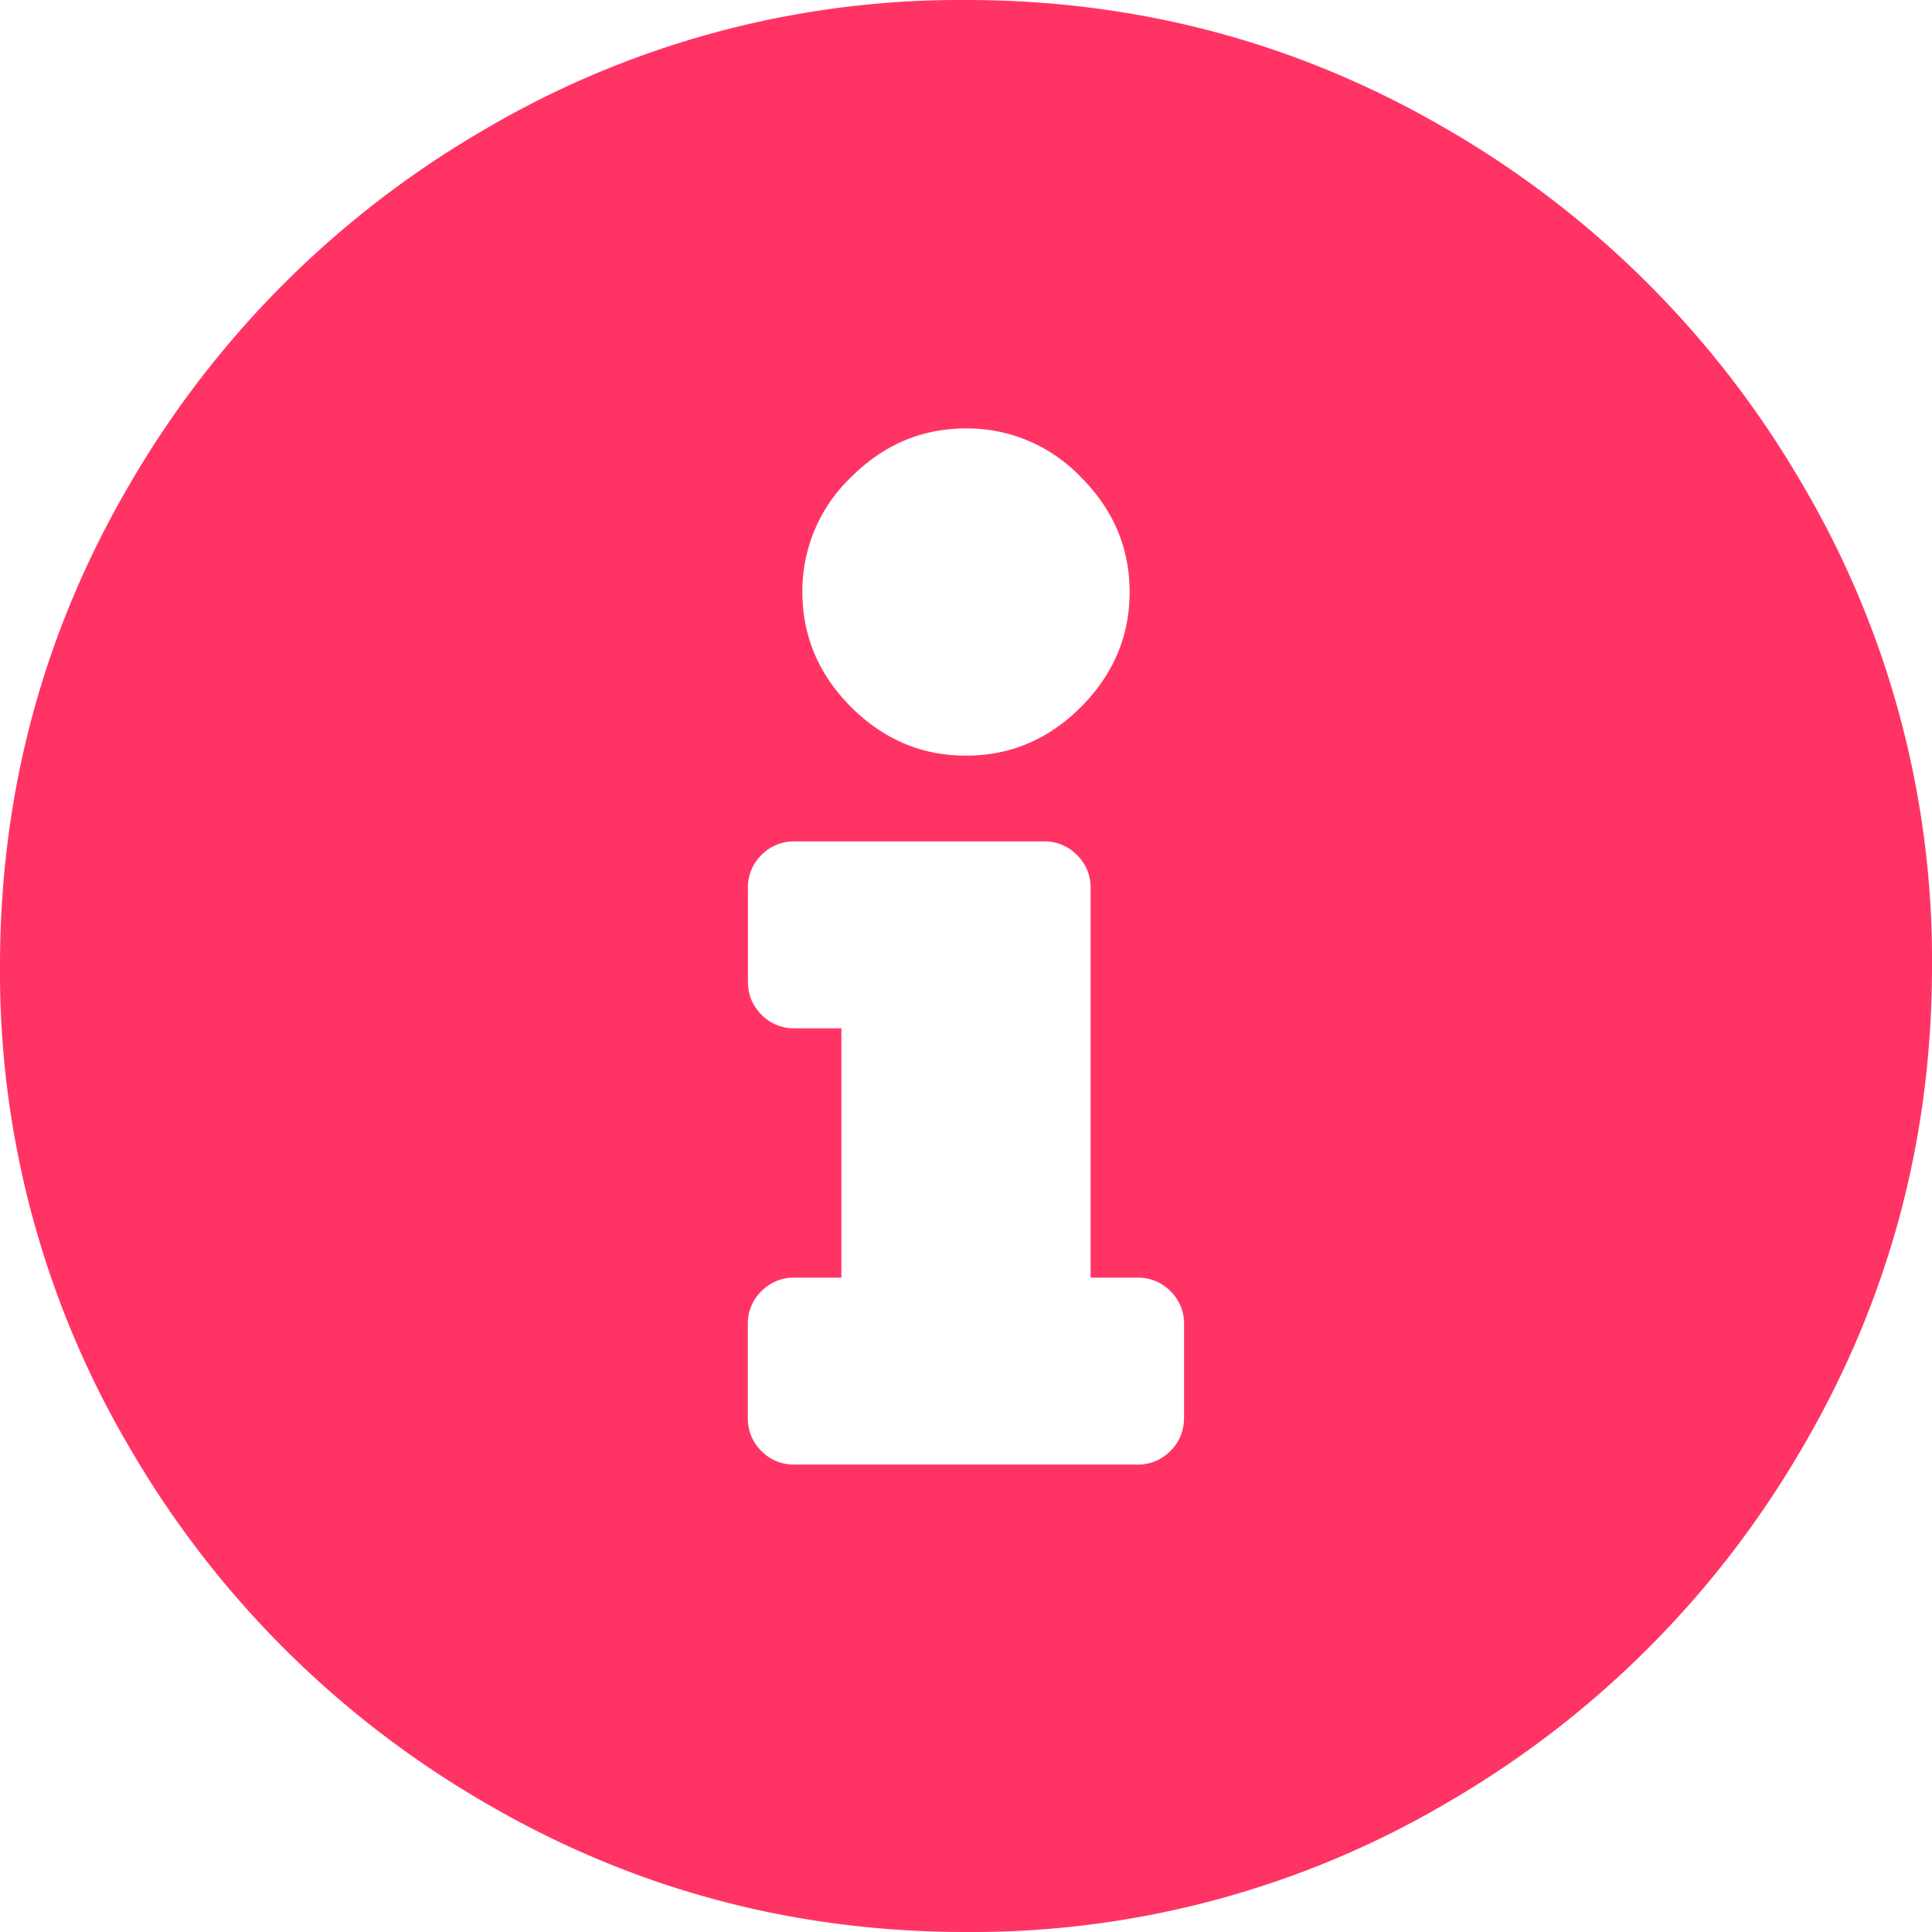 <?xml version="1.0" encoding="utf-8"?>
<svg xmlns="http://www.w3.org/2000/svg" width="16" height="16" viewBox="0 0 16 16">
    <path fill="#FF3465" fill-rule="nonzero" d="M8 0c1.44 0 2.774.36 4 1.08A8.084 8.084 0 0 1 14.92 4 7.755 7.755 0 0 1 16 8c0 1.44-.36 2.774-1.08 4A8.084 8.084 0 0 1 12 14.92 7.755 7.755 0 0 1 8 16c-1.44 0-2.774-.36-4-1.08A8.084 8.084 0 0 1 1.08 12 7.755 7.755 0 0 1 0 8c0-1.44.36-2.774 1.08-4A8.084 8.084 0 0 1 4 1.08 7.755 7.755 0 0 1 8 0zm0 3.548c-.366 0-.683.135-.952.404a1.301 1.301 0 0 0-.403.951c0 .366.135.683.403.952.27.269.586.403.952.403s.683-.134.952-.403c.268-.269.403-.586.403-.952 0-.365-.135-.683-.403-.951A1.301 1.301 0 0 0 8 3.548zm1.806 8.194v-.774a.373.373 0 0 0-.112-.274.373.373 0 0 0-.275-.113h-.387V7.355a.373.373 0 0 0-.113-.274.373.373 0 0 0-.274-.113H6.581a.373.373 0 0 0-.275.113.373.373 0 0 0-.112.274v.774c0 .108.037.199.112.274a.373.373 0 0 0 .275.113h.387v2.065H6.58a.373.373 0 0 0-.275.113.373.373 0 0 0-.112.274v.774c0 .107.037.199.112.274a.373.373 0 0 0 .275.113h2.838a.373.373 0 0 0 .275-.113.373.373 0 0 0 .112-.274z"/>
</svg>
